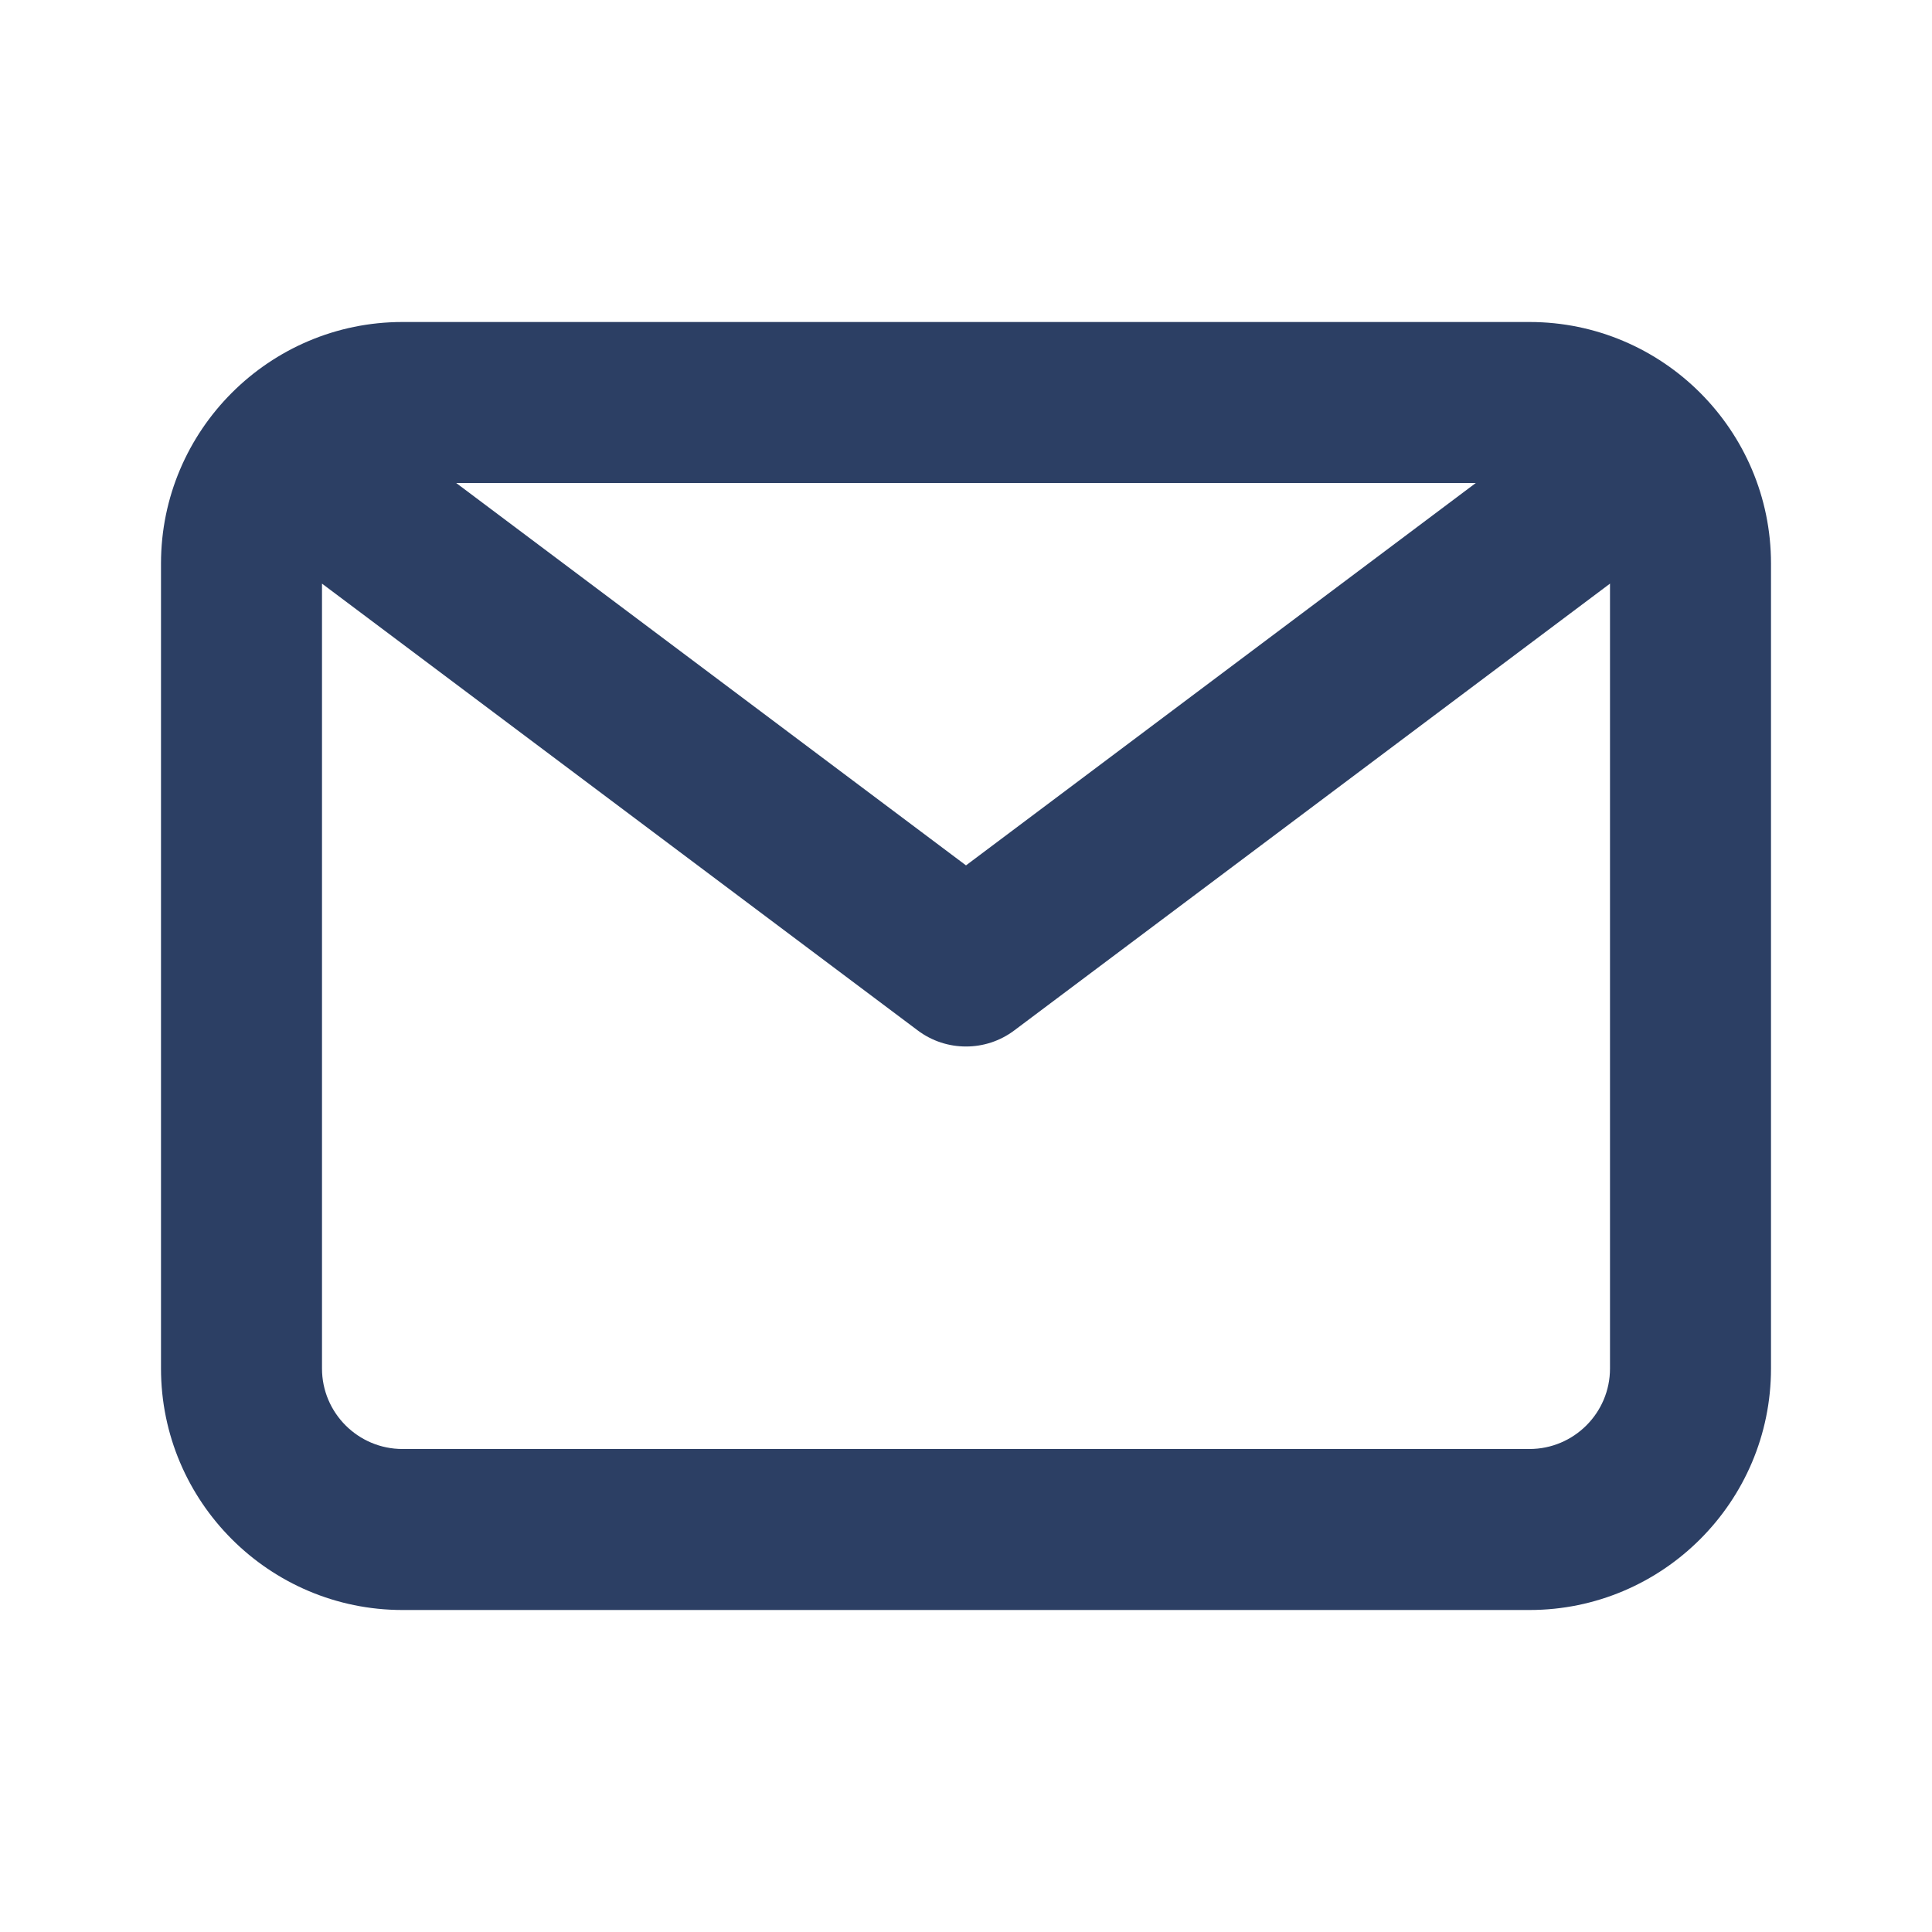 <svg xmlns="http://www.w3.org/2000/svg" width="24" height="24" fill="none" viewBox="0 0 24 24">
    <path fill="#2C3F64" fill-rule="evenodd" d="M19 18H5c-.551 0-1-.448-1-1V7.25l7.4 5.55c.178.134.389.2.6.2.211 0 .422-.066.6-.2L20 7.25V17c0 .552-.449 1-1 1zm-.667-12L12 10.75 5.667 6h12.666zM19 4H5C3.346 4 2 5.346 2 7v10c0 1.654 1.346 3 3 3h14c1.654 0 3-1.346 3-3V7c0-1.654-1.346-3-3-3z" clip-rule="evenodd"/>
</svg>
